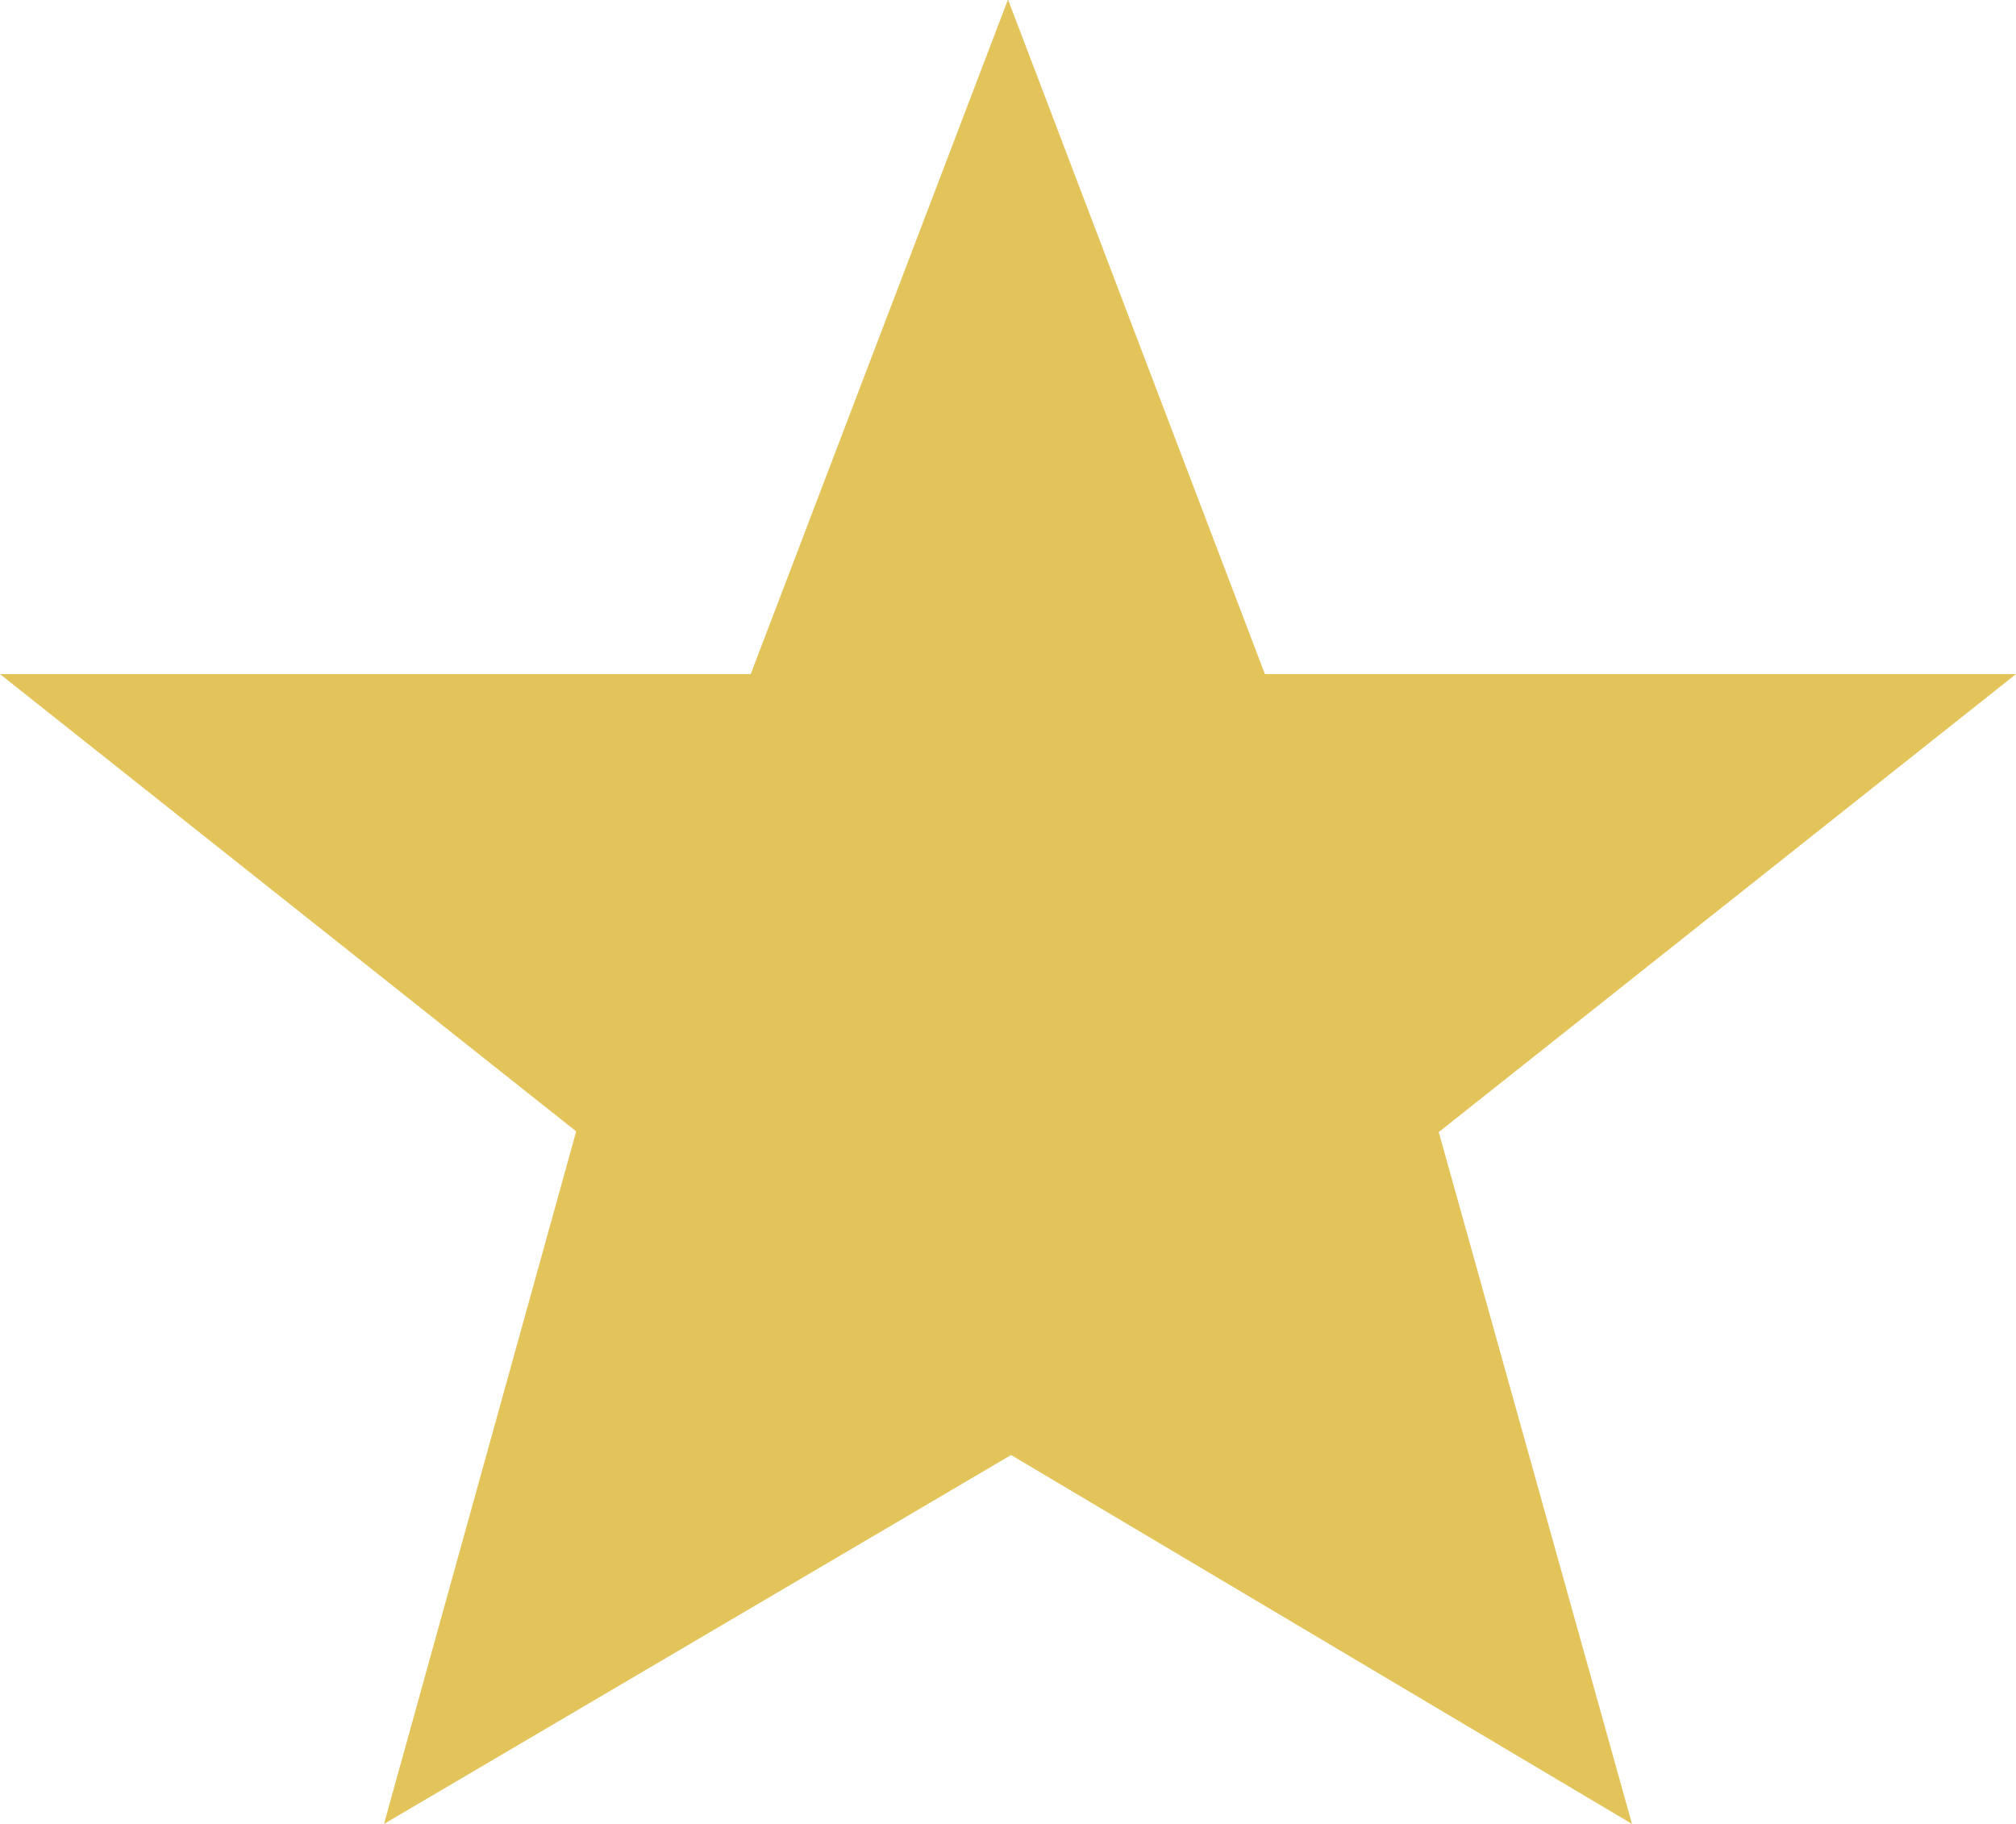 <svg width="21" height="19" viewBox="0 0 21 19" fill="none" xmlns="http://www.w3.org/2000/svg">
<path fill-rule="evenodd" clip-rule="evenodd" d="M13.176 7.022H21L14.987 11.793L17 19L10.532 15.157L4 19L6 11.793V11.784L0 7.022H7.82L10.5 -0.005L13.176 7.022Z" fill="#E3C45A"/>
</svg>
